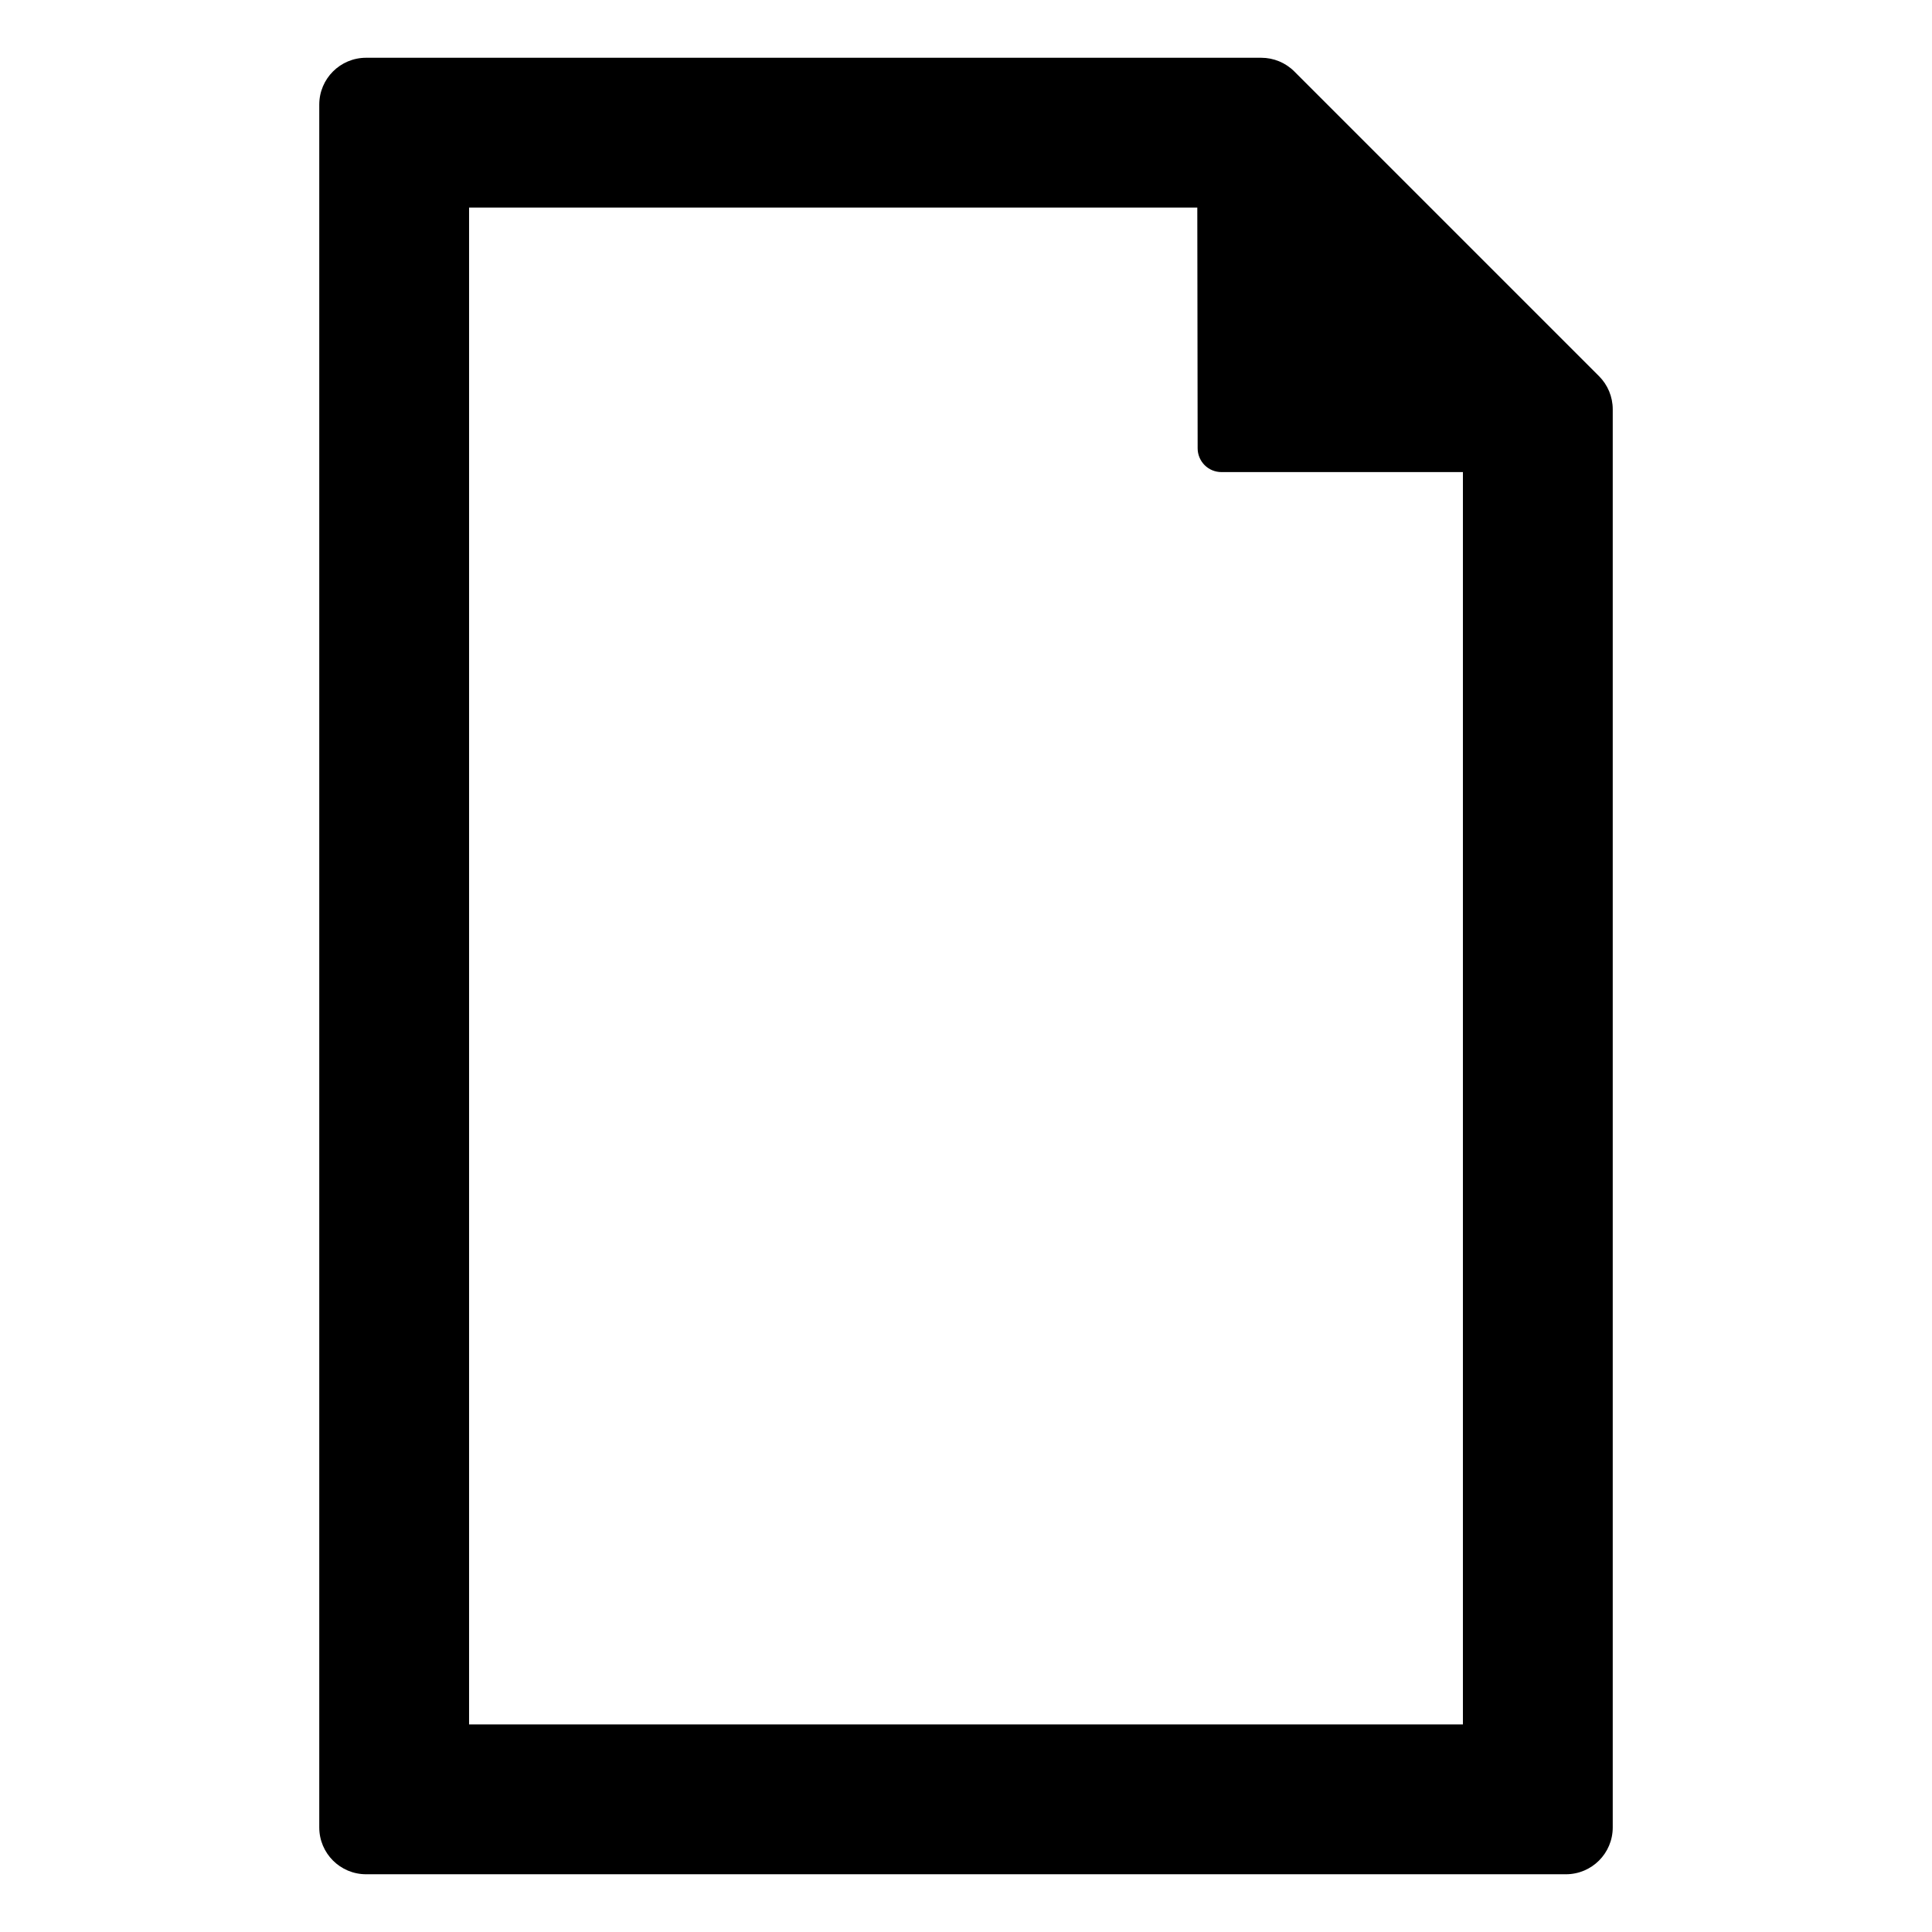 <?xml version="1.0" encoding="utf-8"?>
<!-- Generator: Adobe Illustrator 16.0.0, SVG Export Plug-In . SVG Version: 6.00 Build 0)  -->
<!DOCTYPE svg PUBLIC "-//W3C//DTD SVG 1.1//EN" "http://www.w3.org/Graphics/SVG/1.1/DTD/svg11.dtd">
<svg version="1.1" id="Layer_4" xmlns="http://www.w3.org/2000/svg" xmlns:xlink="http://www.w3.org/1999/xlink" x="0px" y="0px"
	 width="100px" height="100px" viewBox="0 0 100 100" enable-background="new 0 0 100 100" xml:space="preserve">
<path d="M82.766,19.471L66.994,3.699c-0.453-0.454-1.07-0.709-1.713-0.709H18.949c-1.34,0-2.424,1.085-2.424,2.424v89.173
	c0,1.339,1.084,2.424,2.424,2.424h62.104c1.338,0,2.422-1.084,2.422-2.424V21.185C83.475,20.54,83.219,19.925,82.766,19.471z
	 M75.721,89.255H24.279V10.745h37.693l0.018,12.46c0,0.326,0.131,0.639,0.361,0.871c0.23,0.23,0.543,0.359,0.869,0.359h12.5V89.255z
	"/>
</svg>
